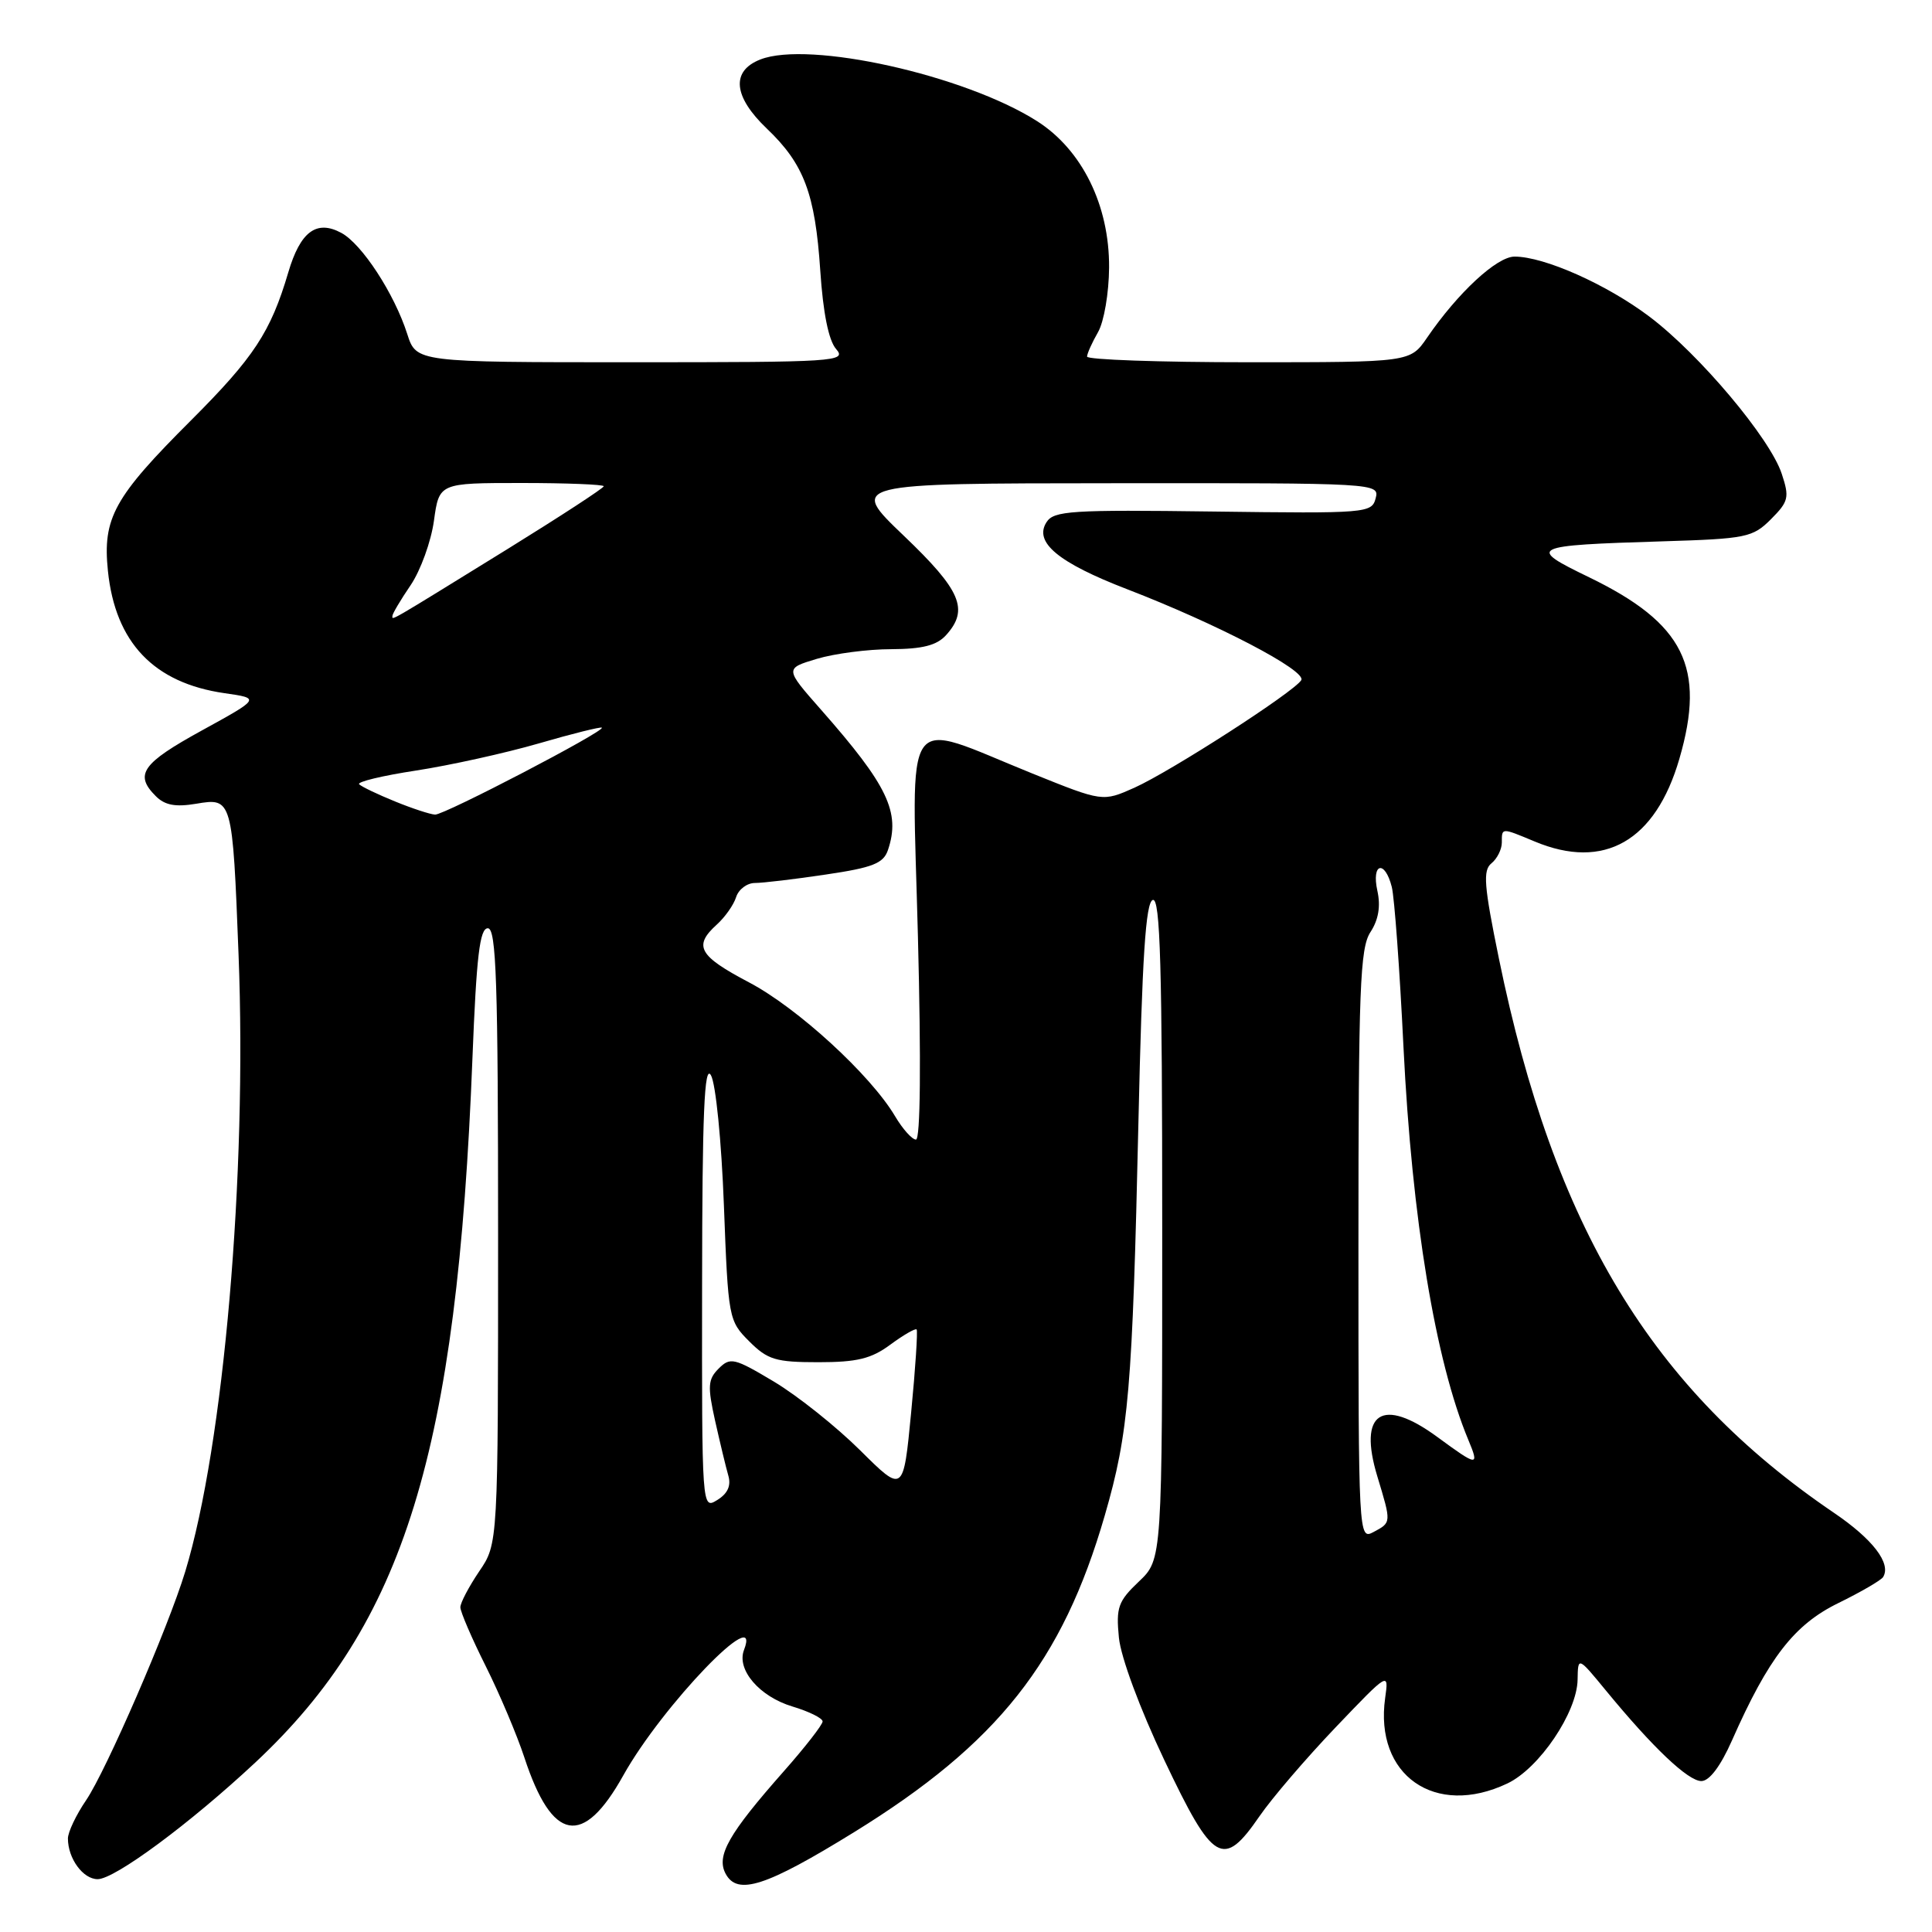 <?xml version="1.0" encoding="UTF-8" standalone="no"?>
<!DOCTYPE svg PUBLIC "-//W3C//DTD SVG 1.1//EN" "http://www.w3.org/Graphics/SVG/1.1/DTD/svg11.dtd" >
<svg xmlns="http://www.w3.org/2000/svg" xmlns:xlink="http://www.w3.org/1999/xlink" version="1.1" viewBox="0 0 256 256">
 <g >
 <path fill="currentColor"
d=" M 113.16 242.78 C 132.20 231.03 140.78 220.19 146.39 200.80 C 149.57 189.82 150.05 184.18 150.85 148.58 C 151.34 126.81 151.81 119.56 152.75 119.25 C 153.74 118.92 154.00 128.06 154.00 162.73 C 154.00 206.63 154.00 206.63 150.91 209.56 C 148.15 212.18 147.87 212.99 148.26 217.00 C 148.53 219.63 151.03 226.38 154.29 233.25 C 160.76 246.89 162.07 247.66 166.89 240.66 C 168.53 238.27 173.06 232.99 176.95 228.91 C 184.03 221.50 184.03 221.50 183.54 225.00 C 182.10 235.23 190.16 240.87 199.73 236.32 C 203.96 234.32 208.98 226.89 209.04 222.55 C 209.09 219.50 209.09 219.50 212.79 224.00 C 219.00 231.56 223.68 236.00 225.44 236.00 C 226.50 236.00 227.98 234.04 229.49 230.63 C 234.33 219.68 237.73 215.28 243.58 212.42 C 246.58 210.95 249.26 209.39 249.52 208.97 C 250.63 207.17 248.16 203.95 243.00 200.45 C 218.85 184.05 205.91 162.64 198.61 127.00 C 196.63 117.33 196.47 115.32 197.63 114.39 C 198.38 113.78 199.00 112.54 199.00 111.64 C 199.00 109.65 198.91 109.65 203.35 111.50 C 212.55 115.35 219.36 111.46 222.53 100.53 C 226.05 88.43 223.15 82.59 210.56 76.49 C 202.27 72.48 202.68 72.27 220.29 71.73 C 231.39 71.39 232.24 71.22 234.66 68.80 C 237.00 66.45 237.13 65.92 236.09 62.78 C 234.54 58.07 225.19 46.96 218.58 41.97 C 212.91 37.69 204.63 34.00 200.69 34.00 C 198.34 34.00 193.17 38.79 189.09 44.75 C 186.86 48.00 186.86 48.00 165.43 48.00 C 153.64 48.00 144.02 47.66 144.04 47.25 C 144.05 46.84 144.71 45.38 145.50 44.00 C 146.29 42.62 146.94 38.80 146.96 35.45 C 147.01 27.21 143.37 19.82 137.38 16.03 C 127.78 9.94 107.20 5.36 100.75 7.88 C 96.83 9.41 97.16 12.80 101.62 17.05 C 106.53 21.73 108.01 25.66 108.69 35.85 C 109.06 41.46 109.80 45.12 110.79 46.25 C 112.23 47.91 110.86 48.00 83.73 48.00 C 55.16 48.00 55.16 48.00 53.96 44.25 C 52.25 38.91 47.95 32.31 45.21 30.85 C 41.93 29.09 39.79 30.70 38.20 36.09 C 35.87 43.99 33.64 47.37 25.32 55.69 C 15.10 65.89 13.58 68.64 14.30 75.65 C 15.28 85.15 20.39 90.50 29.75 91.85 C 34.50 92.53 34.50 92.53 26.75 96.79 C 18.81 101.15 17.77 102.63 20.64 105.49 C 21.84 106.70 23.25 106.96 26.00 106.50 C 30.77 105.69 30.81 105.82 31.61 126.50 C 32.75 155.65 29.65 191.48 24.54 208.26 C 22.27 215.71 14.07 234.62 11.41 238.54 C 10.08 240.49 9.00 242.77 9.00 243.61 C 9.00 246.26 11.00 249.00 12.94 249.00 C 15.21 249.00 25.19 241.61 33.82 233.55 C 53.58 215.08 60.57 192.42 62.60 140.25 C 63.13 126.69 63.57 123.00 64.64 123.00 C 65.76 123.00 66.00 130.04 66.00 163.77 C 66.00 204.54 66.00 204.54 63.50 208.21 C 62.13 210.24 61.00 212.38 61.00 212.97 C 61.00 213.56 62.51 217.08 64.36 220.77 C 66.21 224.47 68.51 229.92 69.48 232.87 C 73.16 244.09 77.25 244.83 82.59 235.25 C 87.76 225.99 101.07 212.17 98.58 218.64 C 97.58 221.25 100.64 224.81 105.00 226.12 C 107.20 226.78 109.00 227.67 109.00 228.10 C 109.00 228.53 106.69 231.50 103.87 234.69 C 96.53 243.00 94.88 245.91 96.15 248.28 C 97.71 251.20 101.49 249.98 113.16 242.78 Z  M 180.00 165.00 C 180.00 130.99 180.21 125.62 181.59 123.51 C 182.66 121.87 182.96 120.09 182.51 118.04 C 181.70 114.36 183.50 113.88 184.42 117.53 C 184.77 118.92 185.47 128.48 185.97 138.78 C 187.09 161.50 190.20 180.35 194.56 190.79 C 196.05 194.36 195.81 194.34 190.50 190.44 C 183.14 185.03 179.92 187.13 182.51 195.65 C 184.37 201.80 184.38 201.73 182.00 203.00 C 180.02 204.06 180.00 203.76 180.00 165.00 Z  M 93.03 170.26 C 93.05 147.48 93.33 140.96 94.20 142.47 C 94.84 143.56 95.60 151.20 95.92 159.70 C 96.49 174.70 96.55 175.01 99.27 177.73 C 101.72 180.18 102.79 180.50 108.44 180.50 C 113.57 180.50 115.46 180.04 117.99 178.16 C 119.73 176.88 121.29 175.98 121.46 176.16 C 121.62 176.35 121.30 181.31 120.73 187.18 C 119.70 197.86 119.70 197.86 113.98 192.18 C 110.84 189.06 105.71 184.97 102.58 183.09 C 97.29 179.93 96.77 179.80 95.23 181.34 C 93.80 182.77 93.74 183.68 94.75 188.24 C 95.40 191.13 96.18 194.40 96.50 195.50 C 96.90 196.86 96.43 197.90 95.04 198.76 C 93.00 200.02 93.00 199.97 93.03 170.26 Z  M 118.61 147.92 C 115.37 142.44 105.66 133.54 99.25 130.17 C 92.58 126.66 91.85 125.35 94.97 122.52 C 96.06 121.54 97.22 119.90 97.54 118.87 C 97.87 117.84 98.99 117.00 100.03 117.00 C 101.07 117.00 105.30 116.50 109.43 115.88 C 115.67 114.96 117.06 114.40 117.66 112.63 C 119.34 107.64 117.64 104.09 108.79 94.04 C 103.98 88.58 103.98 88.58 108.24 87.30 C 110.58 86.60 115.02 86.02 118.10 86.02 C 122.23 86.00 124.12 85.52 125.35 84.17 C 128.43 80.77 127.35 78.24 119.75 70.98 C 112.50 64.05 112.50 64.05 147.66 64.03 C 182.48 64.00 182.81 64.02 182.28 66.03 C 181.77 67.99 181.12 68.05 160.75 67.78 C 141.93 67.53 139.63 67.68 138.67 69.19 C 136.96 71.85 140.21 74.55 149.34 78.07 C 161.30 82.68 173.19 88.89 172.42 90.13 C 171.44 91.71 155.14 102.21 150.31 104.38 C 146.11 106.25 146.11 106.25 136.81 102.50 C 119.28 95.42 120.84 93.20 121.63 124.10 C 122.06 140.76 121.96 151.00 121.37 151.00 C 120.86 151.00 119.61 149.61 118.61 147.92 Z  M 52.33 106.19 C 50.04 105.26 47.91 104.24 47.59 103.92 C 47.27 103.60 50.67 102.78 55.14 102.10 C 59.62 101.41 66.92 99.80 71.38 98.51 C 75.84 97.21 79.61 96.28 79.75 96.42 C 80.21 96.87 58.85 108.00 57.65 107.94 C 57.02 107.91 54.62 107.13 52.33 106.19 Z  M 52.00 81.60 C 52.00 81.32 53.08 79.49 54.41 77.54 C 55.73 75.59 57.12 71.75 57.50 69.00 C 58.19 64.00 58.19 64.00 69.09 64.00 C 75.09 64.00 80.00 64.20 80.00 64.43 C 80.00 64.67 74.26 68.41 67.25 72.75 C 50.99 82.79 52.00 82.20 52.00 81.60 Z "/>
</g>
</svg>